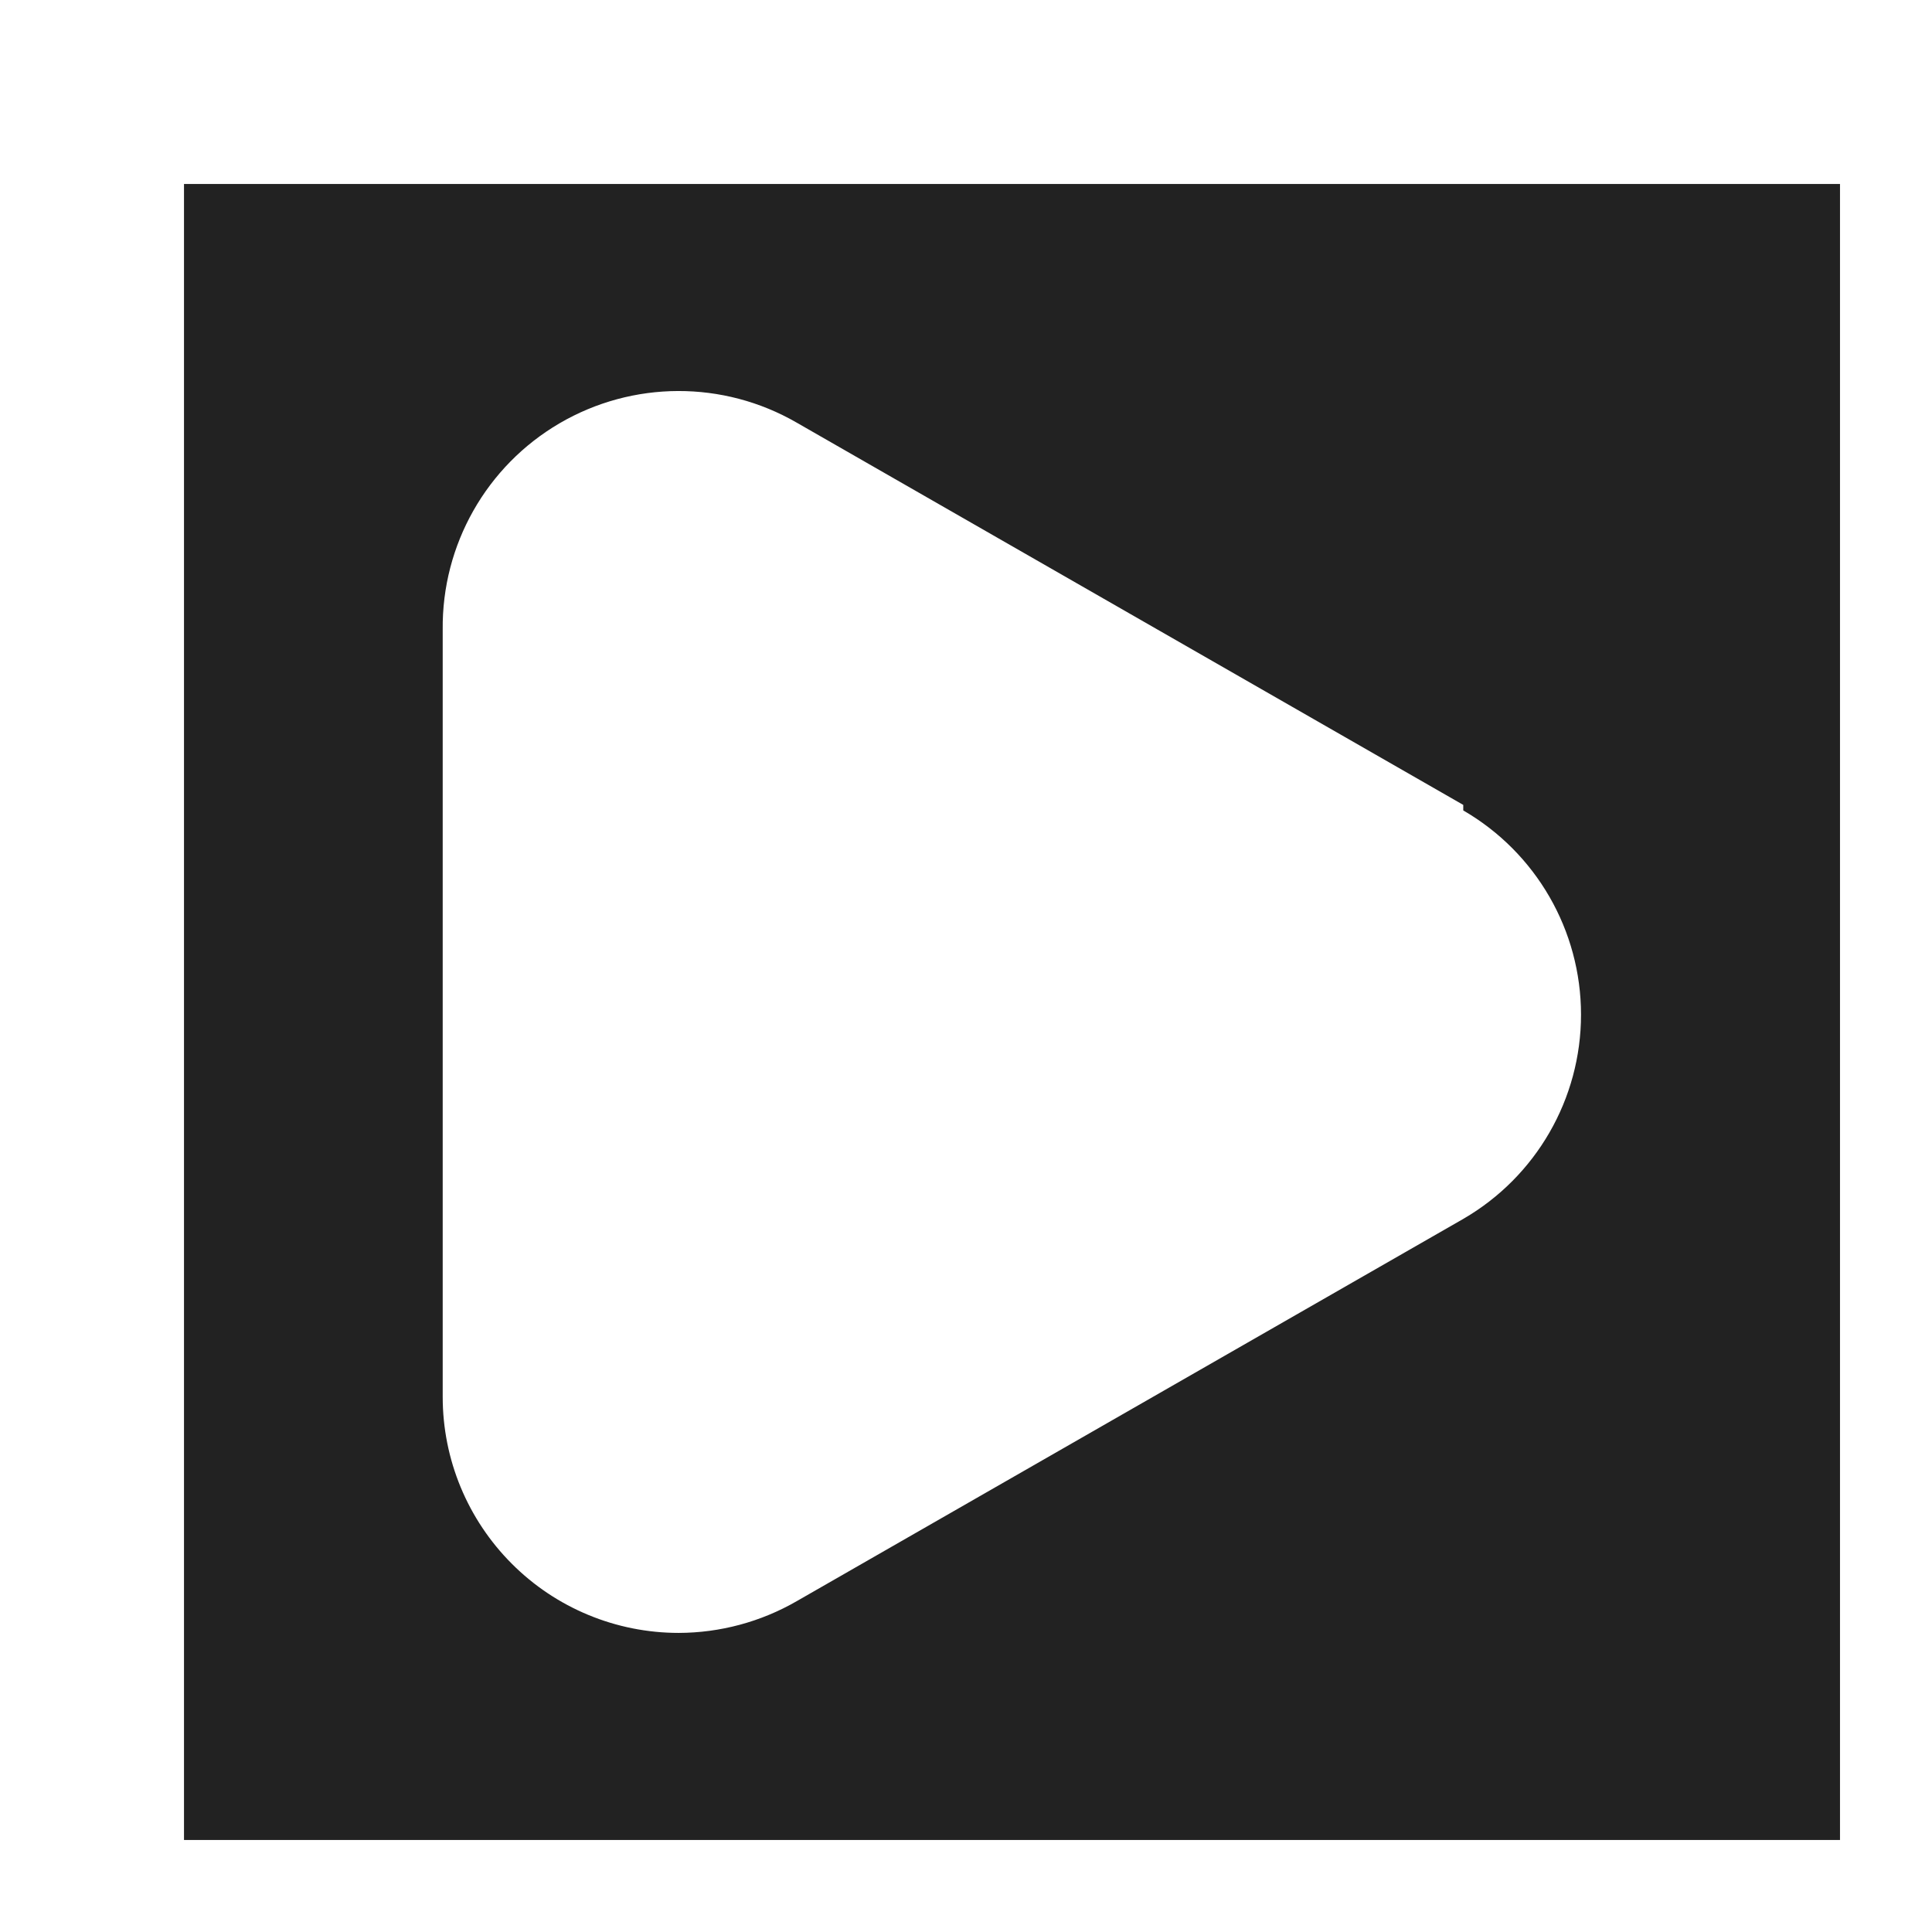 <svg xmlns="http://www.w3.org/2000/svg"
 xmlns:xlink="http://www.w3.org/1999/xlink"
 width="21px" height="21px"  viewBox="0 0 21 21">
<path fill-rule="evenodd"  fill="#222222"
 d="M2,2 C2,2 20,2 20,2 C20,2 20,20.0 20,20.0 C20,20.0 2,20.0 2,20.0 C2,20.0 2,2 2,2 ZM15.905,8.749 C15.905,8.749 8.66,4.594 8.66,4.594 C7.862,4.133 6.878,4.136 6.082,4.601 C5.287,5.066 4.802,5.922 4.812,6.844 C4.812,15.184 4.812,15.184 4.812,15.184 C4.812,15.864 5.082,16.516 5.564,16.998 C6.044,17.479 6.697,17.749 7.377,17.749 C7.827,17.748 8.27,17.629 8.66,17.404 C15.905,13.249 15.905,13.249 15.905,13.249 C16.697,12.79 17.185,11.944 17.185,11.029 C17.185,10.114 16.697,9.268 15.905,8.809 C15.905,8.749 15.905,8.749 15.905,8.749 Z"/>
</svg>